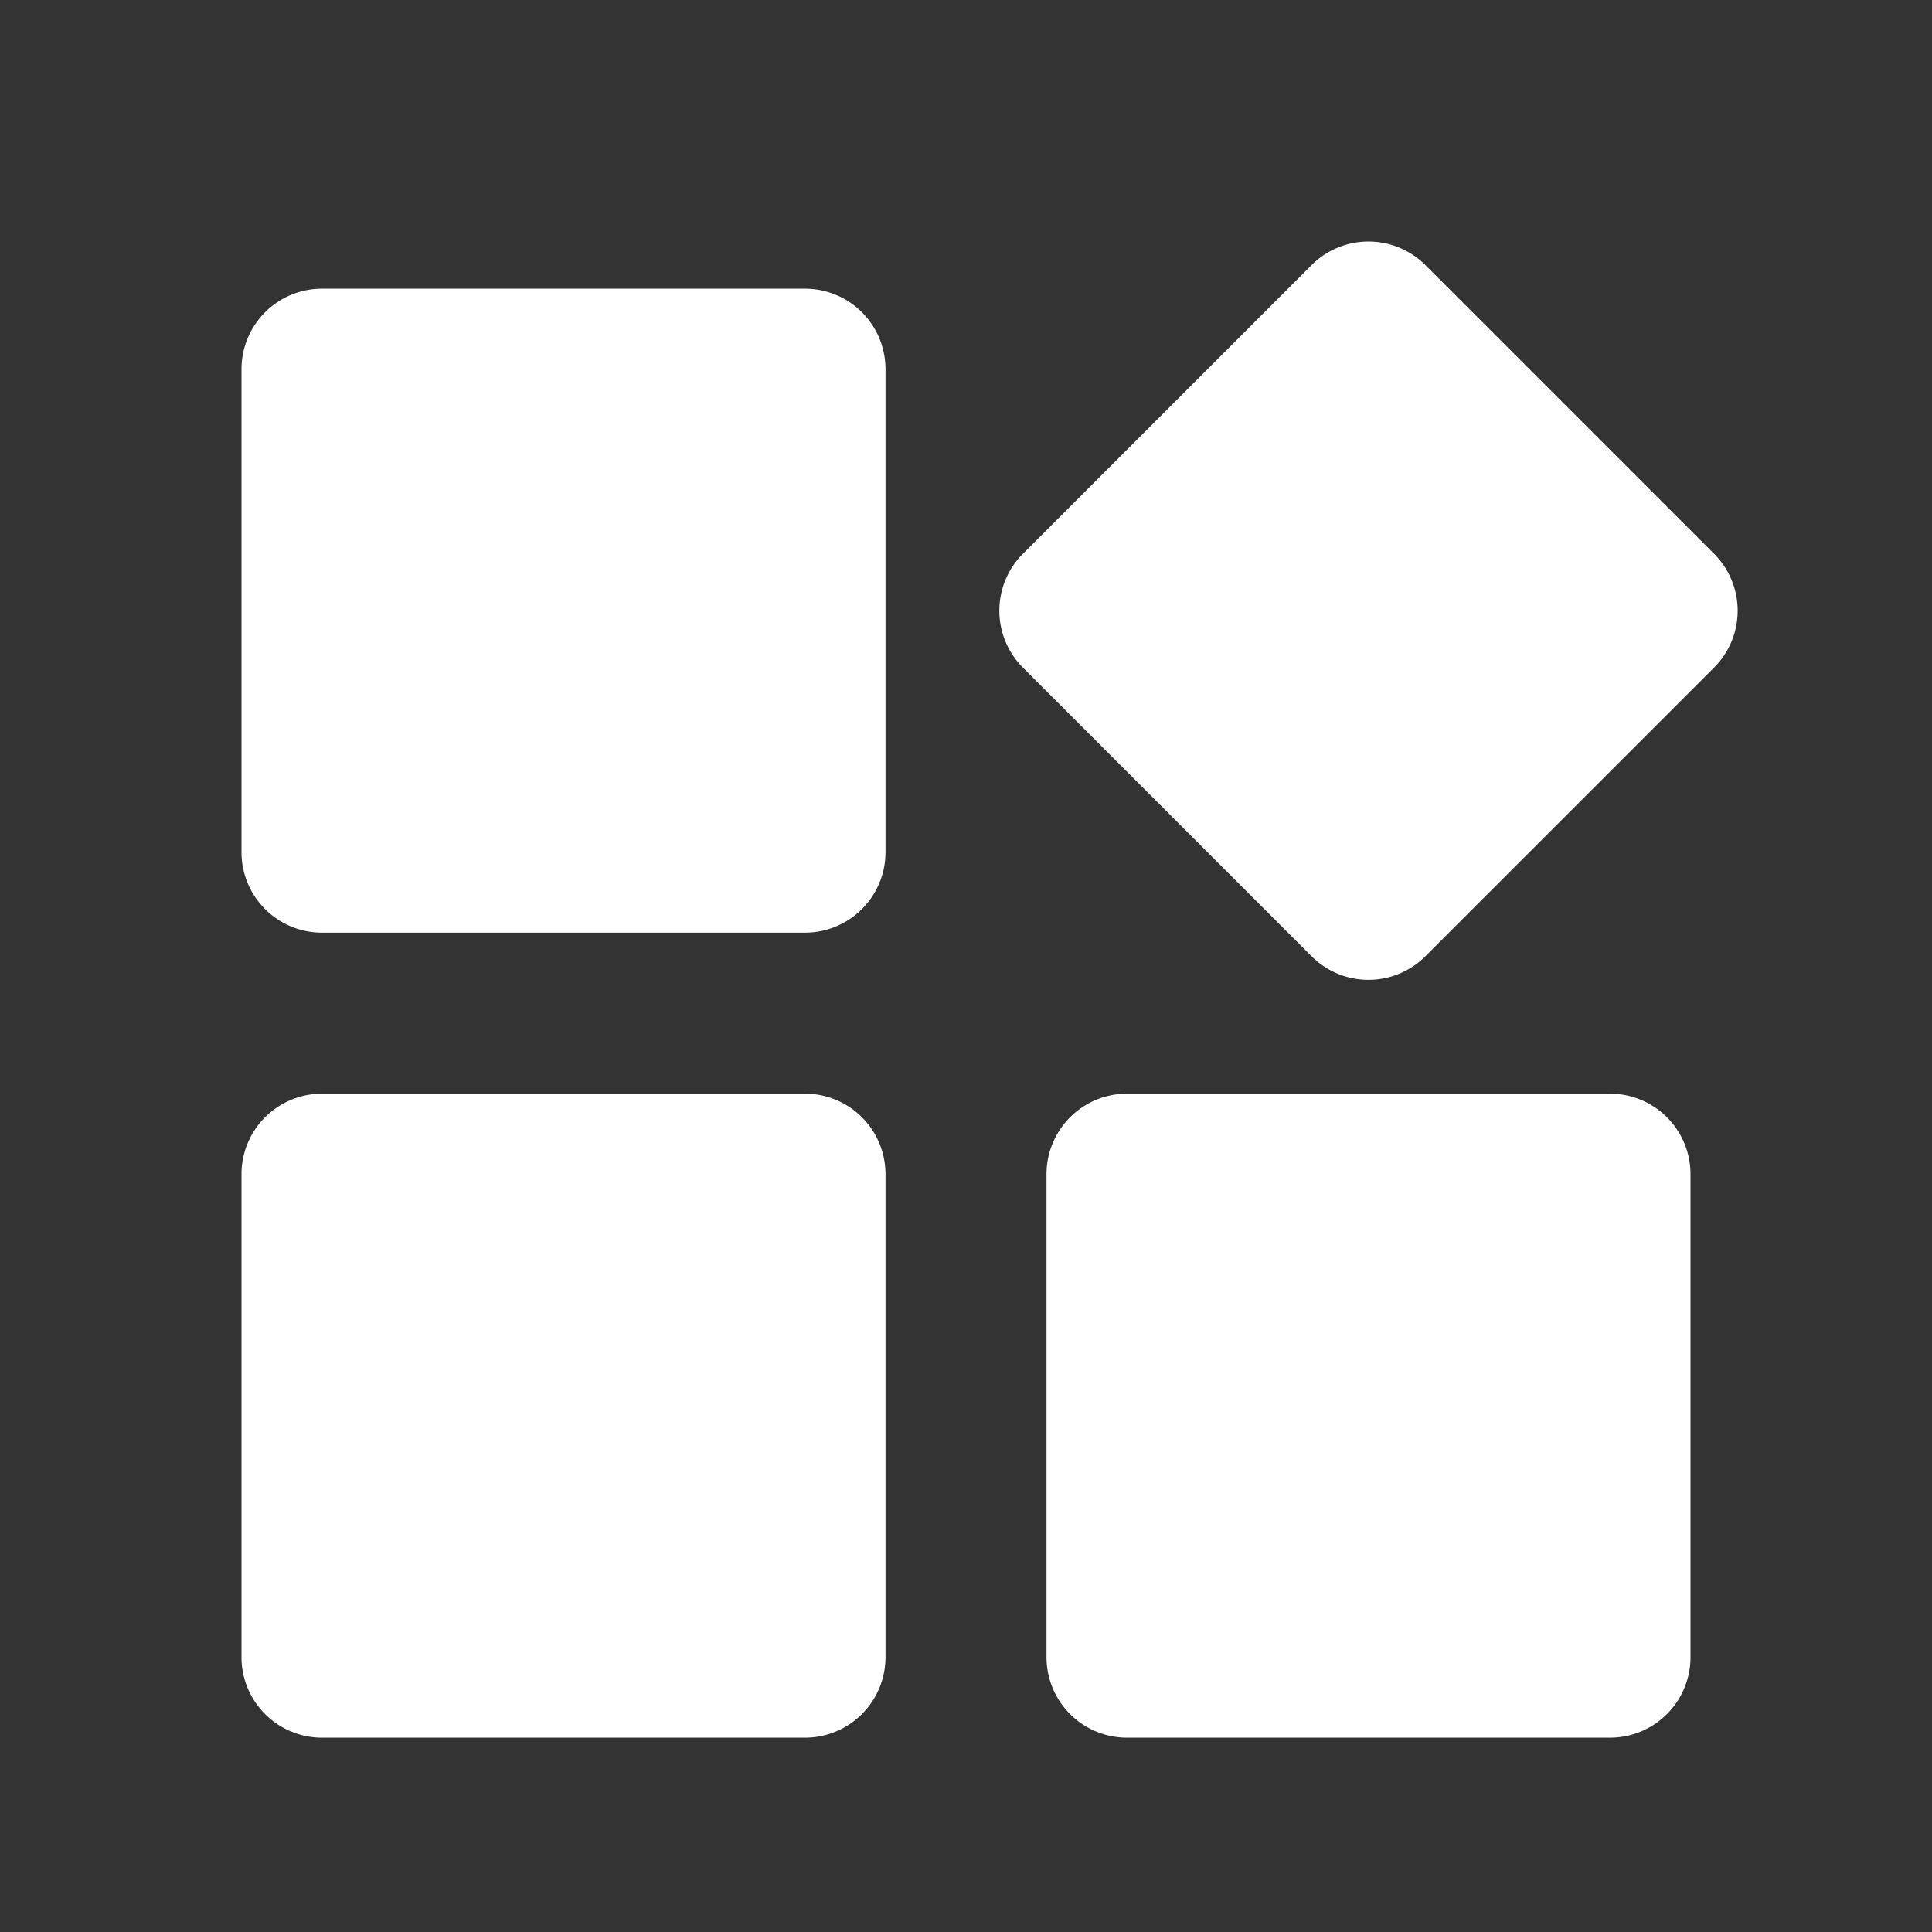 <svg xmlns="http://www.w3.org/2000/svg" width="24" height="24" viewBox="0 0 24 24">
  <rect x="0" y="0" width="24" height="24" fill="#333333" stroke="none"/>
  <g id="Group_3" data-name="Group 3" transform="translate(-249 -57)">
    <g id="Group_2" data-name="Group 2">
      <rect id="Rectangle_1" data-name="Rectangle 1" width="24" height="24" transform="translate(249 57)" fill="#fff" opacity="0"/>
    </g>
    <g id="bxs-widget" transform="translate(249 57.586)">
      <path id="Path_3" data-name="Path 3" d="M4,11h6a1,1,0,0,0,1-1V4a1,1,0,0,0-1-1H4A1,1,0,0,0,3,4v6A1,1,0,0,0,4,11ZM4,21h6a1,1,0,0,0,1-1V14a1,1,0,0,0-1-1H4a1,1,0,0,0-1,1v6A1,1,0,0,0,4,21Zm10,0h6a1,1,0,0,0,1-1V14a1,1,0,0,0-1-1H14a1,1,0,0,0-1,1v6A1,1,0,0,0,14,21ZM21.293,6.293,17.707,2.707a1,1,0,0,0-1.414,0L12.707,6.293a1,1,0,0,0,0,1.414l3.586,3.586a1,1,0,0,0,1.414,0l3.586-3.586a1,1,0,0,0,0-1.414Z" fill="#fff"/>
    </g>
  </g>
</svg>
